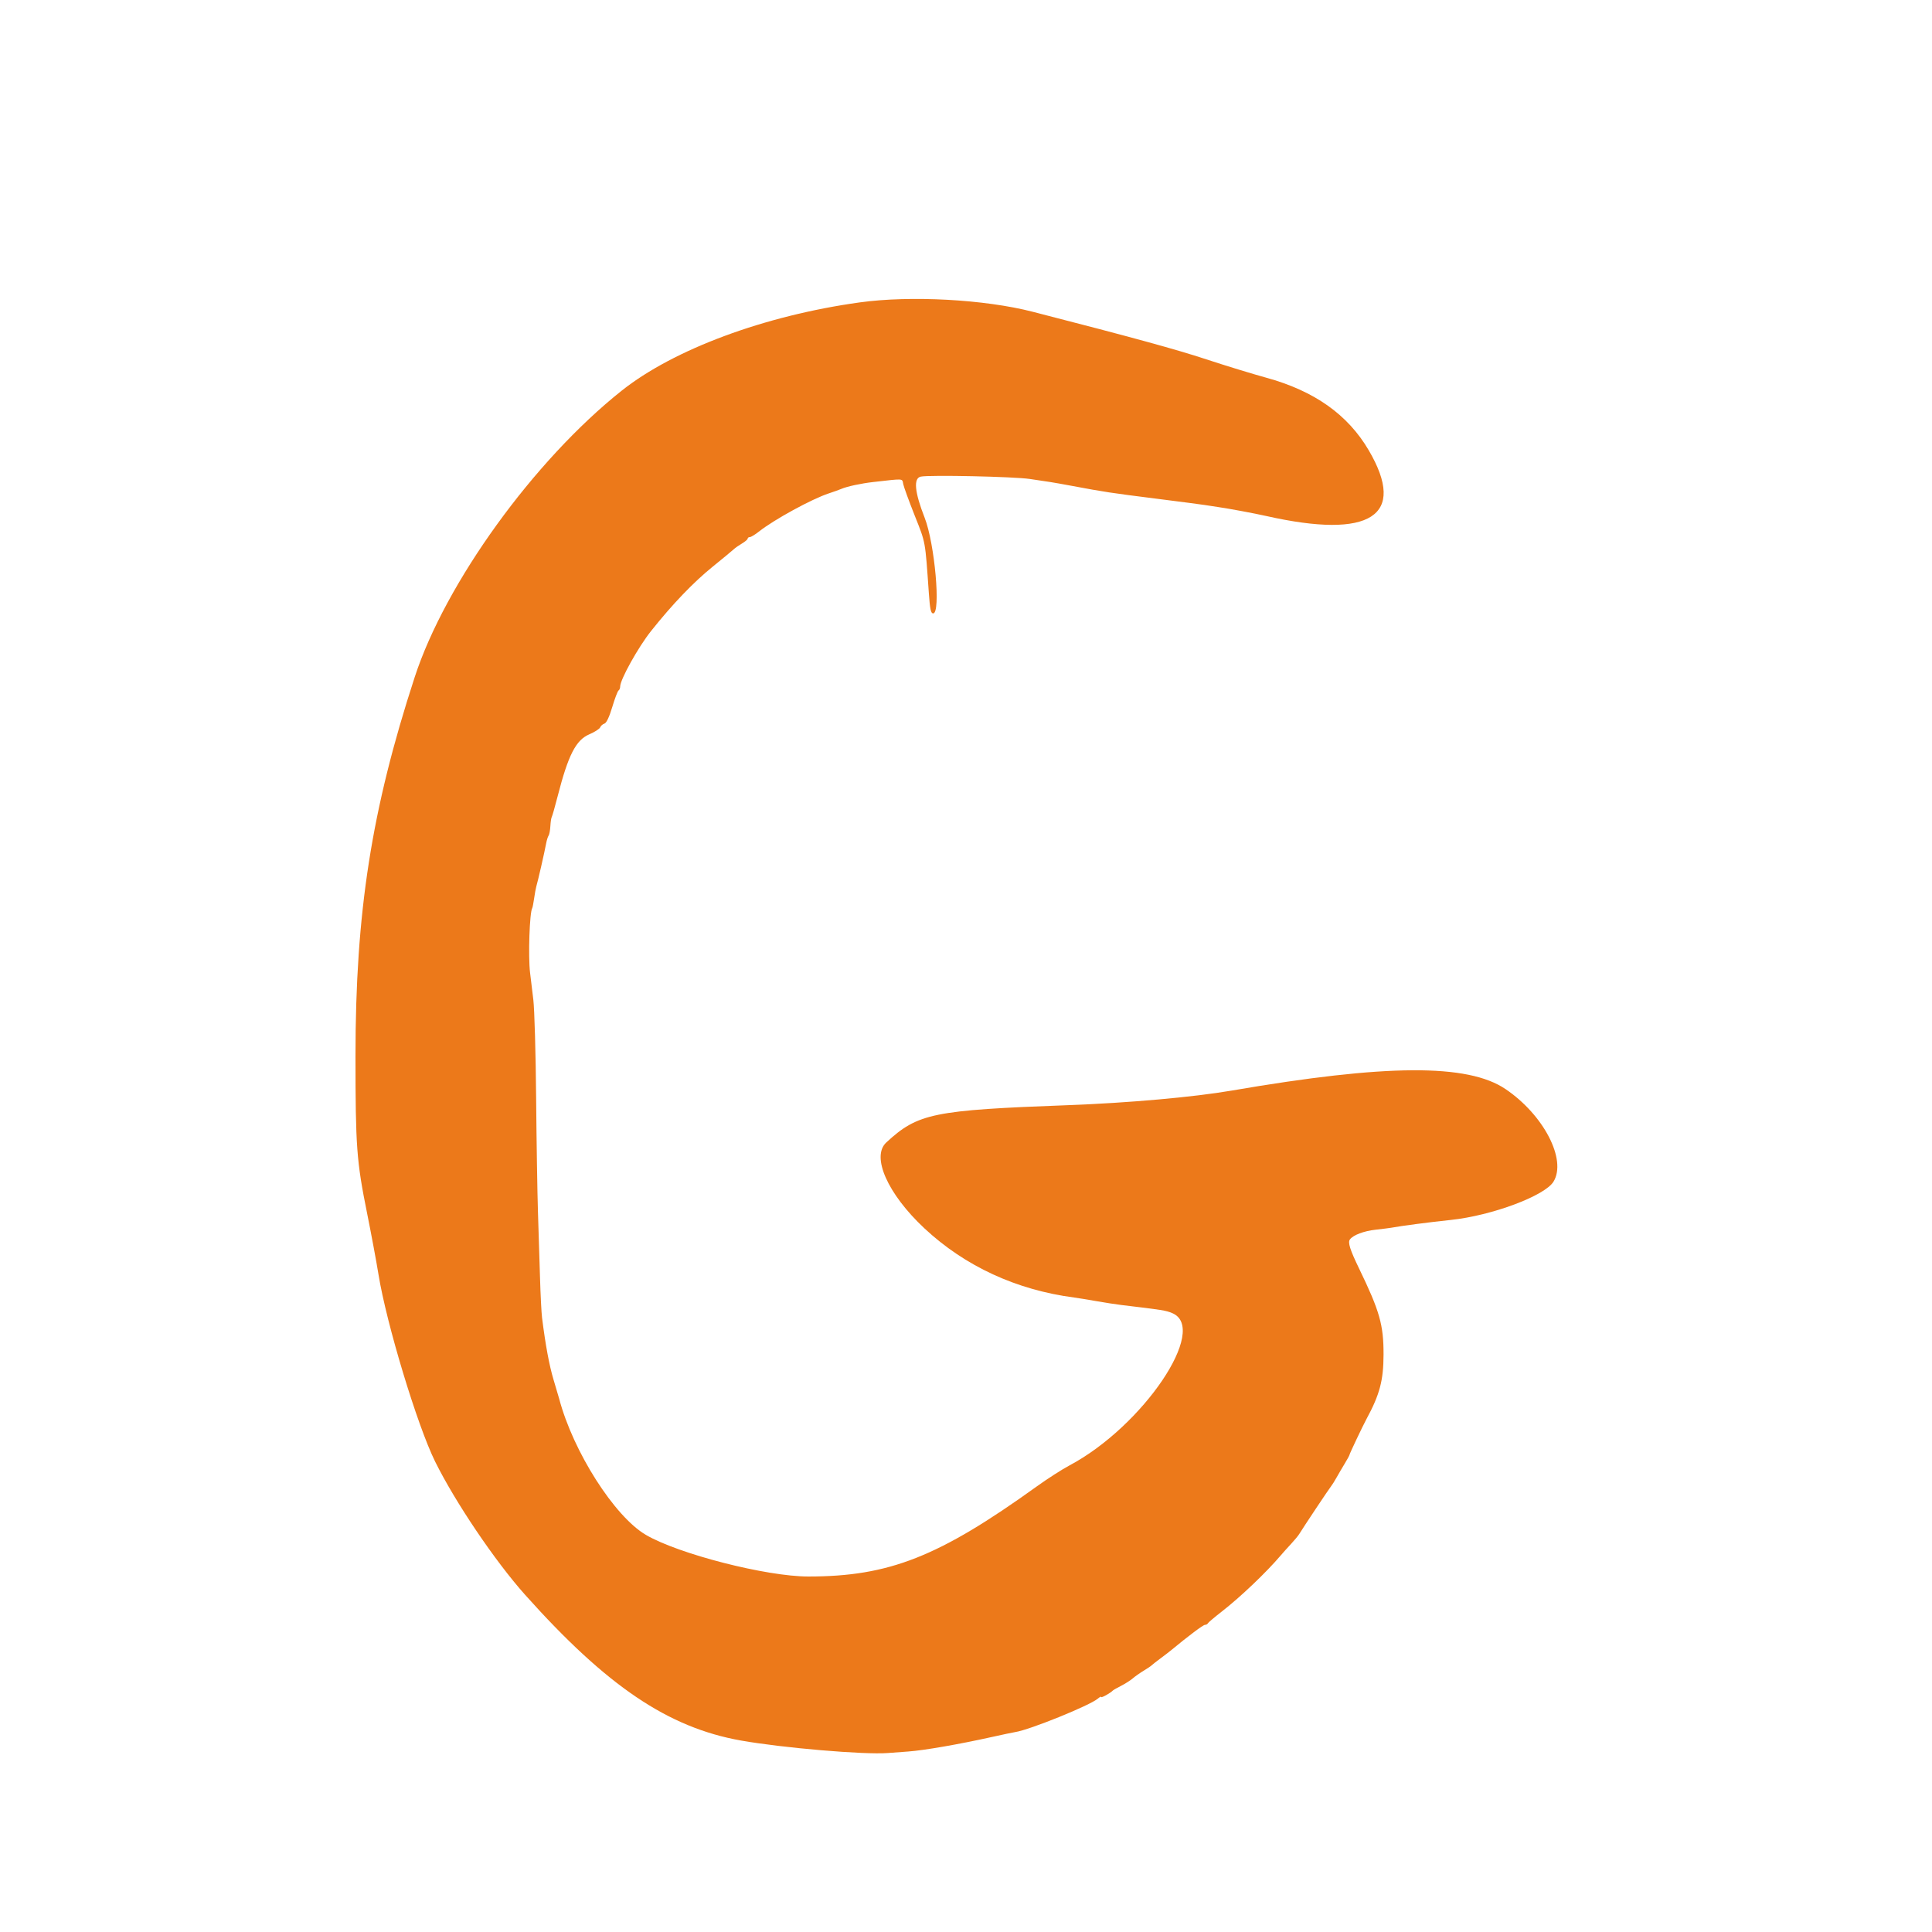 <svg id="svg" version="1.1" xmlns="http://www.w3.org/2000/svg" xmlns:xlink="http://www.w3.org/1999/xlink" width="400" height="400" viewBox="0, 0, 400,400"><g id="svgg"><path id="path0" d="M178.000 62.609 C 158.311 65.334,139.473 72.324,128.687 80.905 C 110.515 95.363,92.214 120.699,85.857 140.200 C 76.914 167.634,73.600 188.835,73.600 218.614 C 73.600 237.385,73.820 240.371,76.003 251.200 C 76.868 255.490,77.930 261.193,78.364 263.874 C 80.007 274.038,86.398 295.148,90.086 302.600 C 94.262 311.037,102.500 323.233,108.727 330.200 C 125.620 349.098,138.328 357.677,153.400 360.356 C 161.978 361.881,178.915 363.324,183.800 362.946 C 184.900 362.861,186.790 362.721,188.000 362.635 C 191.282 362.403,198.547 361.142,205.400 359.616 C 207.600 359.126,209.760 358.671,210.200 358.605 C 213.153 358.160,225.657 353.096,227.300 351.679 C 227.685 351.348,228.000 351.198,228.000 351.347 C 228.000 351.590,229.903 350.530,230.400 350.009 C 230.510 349.894,231.289 349.449,232.130 349.021 C 232.972 348.592,234.044 347.909,234.512 347.503 C 234.981 347.096,236.002 346.376,236.782 345.903 C 237.562 345.430,238.290 344.942,238.400 344.819 C 238.510 344.696,239.320 344.060,240.200 343.404 C 241.080 342.749,242.070 341.991,242.400 341.718 C 246.101 338.662,249.087 336.419,249.467 336.411 C 249.723 336.405,249.993 336.265,250.067 336.099 C 250.140 335.934,251.460 334.818,253.000 333.620 C 256.855 330.621,262.161 325.564,265.191 322.000 C 265.658 321.450,266.616 320.384,267.318 319.631 C 268.020 318.878,268.776 317.964,268.997 317.599 C 269.807 316.266,275.191 308.187,275.567 307.742 C 275.780 307.489,276.290 306.679,276.702 305.942 C 277.113 305.204,277.888 303.880,278.424 303.000 C 278.960 302.120,279.400 301.310,279.402 301.200 C 279.405 300.994,282.142 295.227,282.914 293.800 C 285.662 288.722,286.435 285.801,286.448 280.447 C 286.463 274.303,285.650 271.445,281.369 262.600 C 279.484 258.704,279.022 257.224,279.496 256.600 C 280.187 255.691,282.357 254.872,284.800 254.598 C 286.230 254.438,287.670 254.257,288.000 254.196 C 290.156 253.797,295.818 253.056,300.400 252.573 C 308.876 251.679,319.847 247.582,321.640 244.641 C 324.415 240.091,319.600 230.815,311.693 225.475 C 303.871 220.193,287.015 220.288,254.995 225.795 C 247.139 227.146,233.660 228.348,221.200 228.810 C 193.194 229.846,190.045 230.491,183.500 236.534 C 180.334 239.456,183.768 247.195,191.391 254.314 C 199.786 262.154,210.427 267.070,222.400 268.639 C 223.170 268.740,225.240 269.077,227.000 269.388 C 228.760 269.699,231.100 270.061,232.200 270.192 C 240.746 271.210,241.360 271.308,242.702 271.868 C 250.338 275.059,236.642 295.329,221.378 303.426 C 219.878 304.222,216.839 306.176,214.625 307.768 C 194.353 322.349,184.069 326.402,167.348 326.399 C 158.666 326.398,140.512 321.746,133.732 317.785 C 127.225 313.983,118.671 300.559,115.772 289.600 C 115.684 289.270,115.161 287.498,114.609 285.663 C 113.721 282.711,112.938 278.490,112.223 272.800 C 112.098 271.810,111.911 268.120,111.807 264.600 C 111.703 261.080,111.511 254.960,111.381 251.000 C 111.251 247.040,111.079 236.330,110.999 227.200 C 110.919 218.070,110.659 208.980,110.422 207.000 C 110.185 205.020,109.880 202.500,109.746 201.400 C 109.334 198.036,109.641 188.905,110.195 188.007 C 110.272 187.884,110.448 186.977,110.587 185.992 C 110.726 185.006,110.929 183.899,111.037 183.532 C 111.402 182.294,112.722 176.512,113.078 174.600 C 113.200 173.940,113.427 173.220,113.582 173.000 C 113.737 172.780,113.902 171.895,113.949 171.034 C 113.996 170.173,114.125 169.321,114.237 169.141 C 114.348 168.960,114.890 167.055,115.442 164.906 C 117.642 156.333,119.221 153.233,121.997 152.039 C 123.121 151.556,124.138 150.906,124.257 150.595 C 124.376 150.285,124.772 149.935,125.137 149.817 C 125.557 149.682,126.152 148.427,126.763 146.387 C 127.292 144.617,127.877 143.076,128.063 142.961 C 128.248 142.847,128.400 142.474,128.400 142.134 C 128.400 140.702,132.149 133.967,134.797 130.643 C 139.260 125.040,143.547 120.567,147.600 117.287 C 149.690 115.595,151.632 113.990,151.915 113.719 C 152.198 113.449,152.963 112.913,153.615 112.528 C 154.267 112.143,154.800 111.686,154.800 111.514 C 154.800 111.341,154.999 111.200,155.242 111.200 C 155.486 111.200,156.341 110.681,157.142 110.046 C 160.262 107.577,168.099 103.297,171.600 102.150 C 172.590 101.825,173.760 101.405,174.200 101.217 C 175.392 100.706,178.315 100.078,180.800 99.799 C 187.355 99.063,186.743 99.017,187.015 100.268 C 187.150 100.891,188.225 103.830,189.404 106.800 C 191.666 112.500,191.534 111.769,192.306 122.800 C 192.540 126.136,192.723 127.000,193.200 127.000 C 194.816 127.000,193.532 112.537,191.442 107.200 C 189.352 101.863,189.086 98.997,190.650 98.678 C 192.506 98.299,209.927 98.676,213.200 99.165 C 214.850 99.412,216.740 99.695,217.400 99.793 C 218.060 99.892,220.130 100.259,222.000 100.609 C 228.704 101.864,229.925 102.050,239.200 103.220 C 244.370 103.873,248.960 104.472,249.400 104.551 C 249.840 104.630,251.100 104.823,252.200 104.979 C 254.401 105.293,259.696 106.280,262.200 106.842 C 283.759 111.689,291.348 106.816,283.389 93.235 C 279.051 85.834,272.114 80.925,262.123 78.187 C 259.305 77.414,253.753 75.713,249.784 74.405 C 243.500 72.335,234.505 69.870,213.800 64.545 C 203.815 61.977,188.534 61.150,178.000 62.609 " stroke="none" fill="#EC791A" fill-rule="evenodd"></path></g></svg>